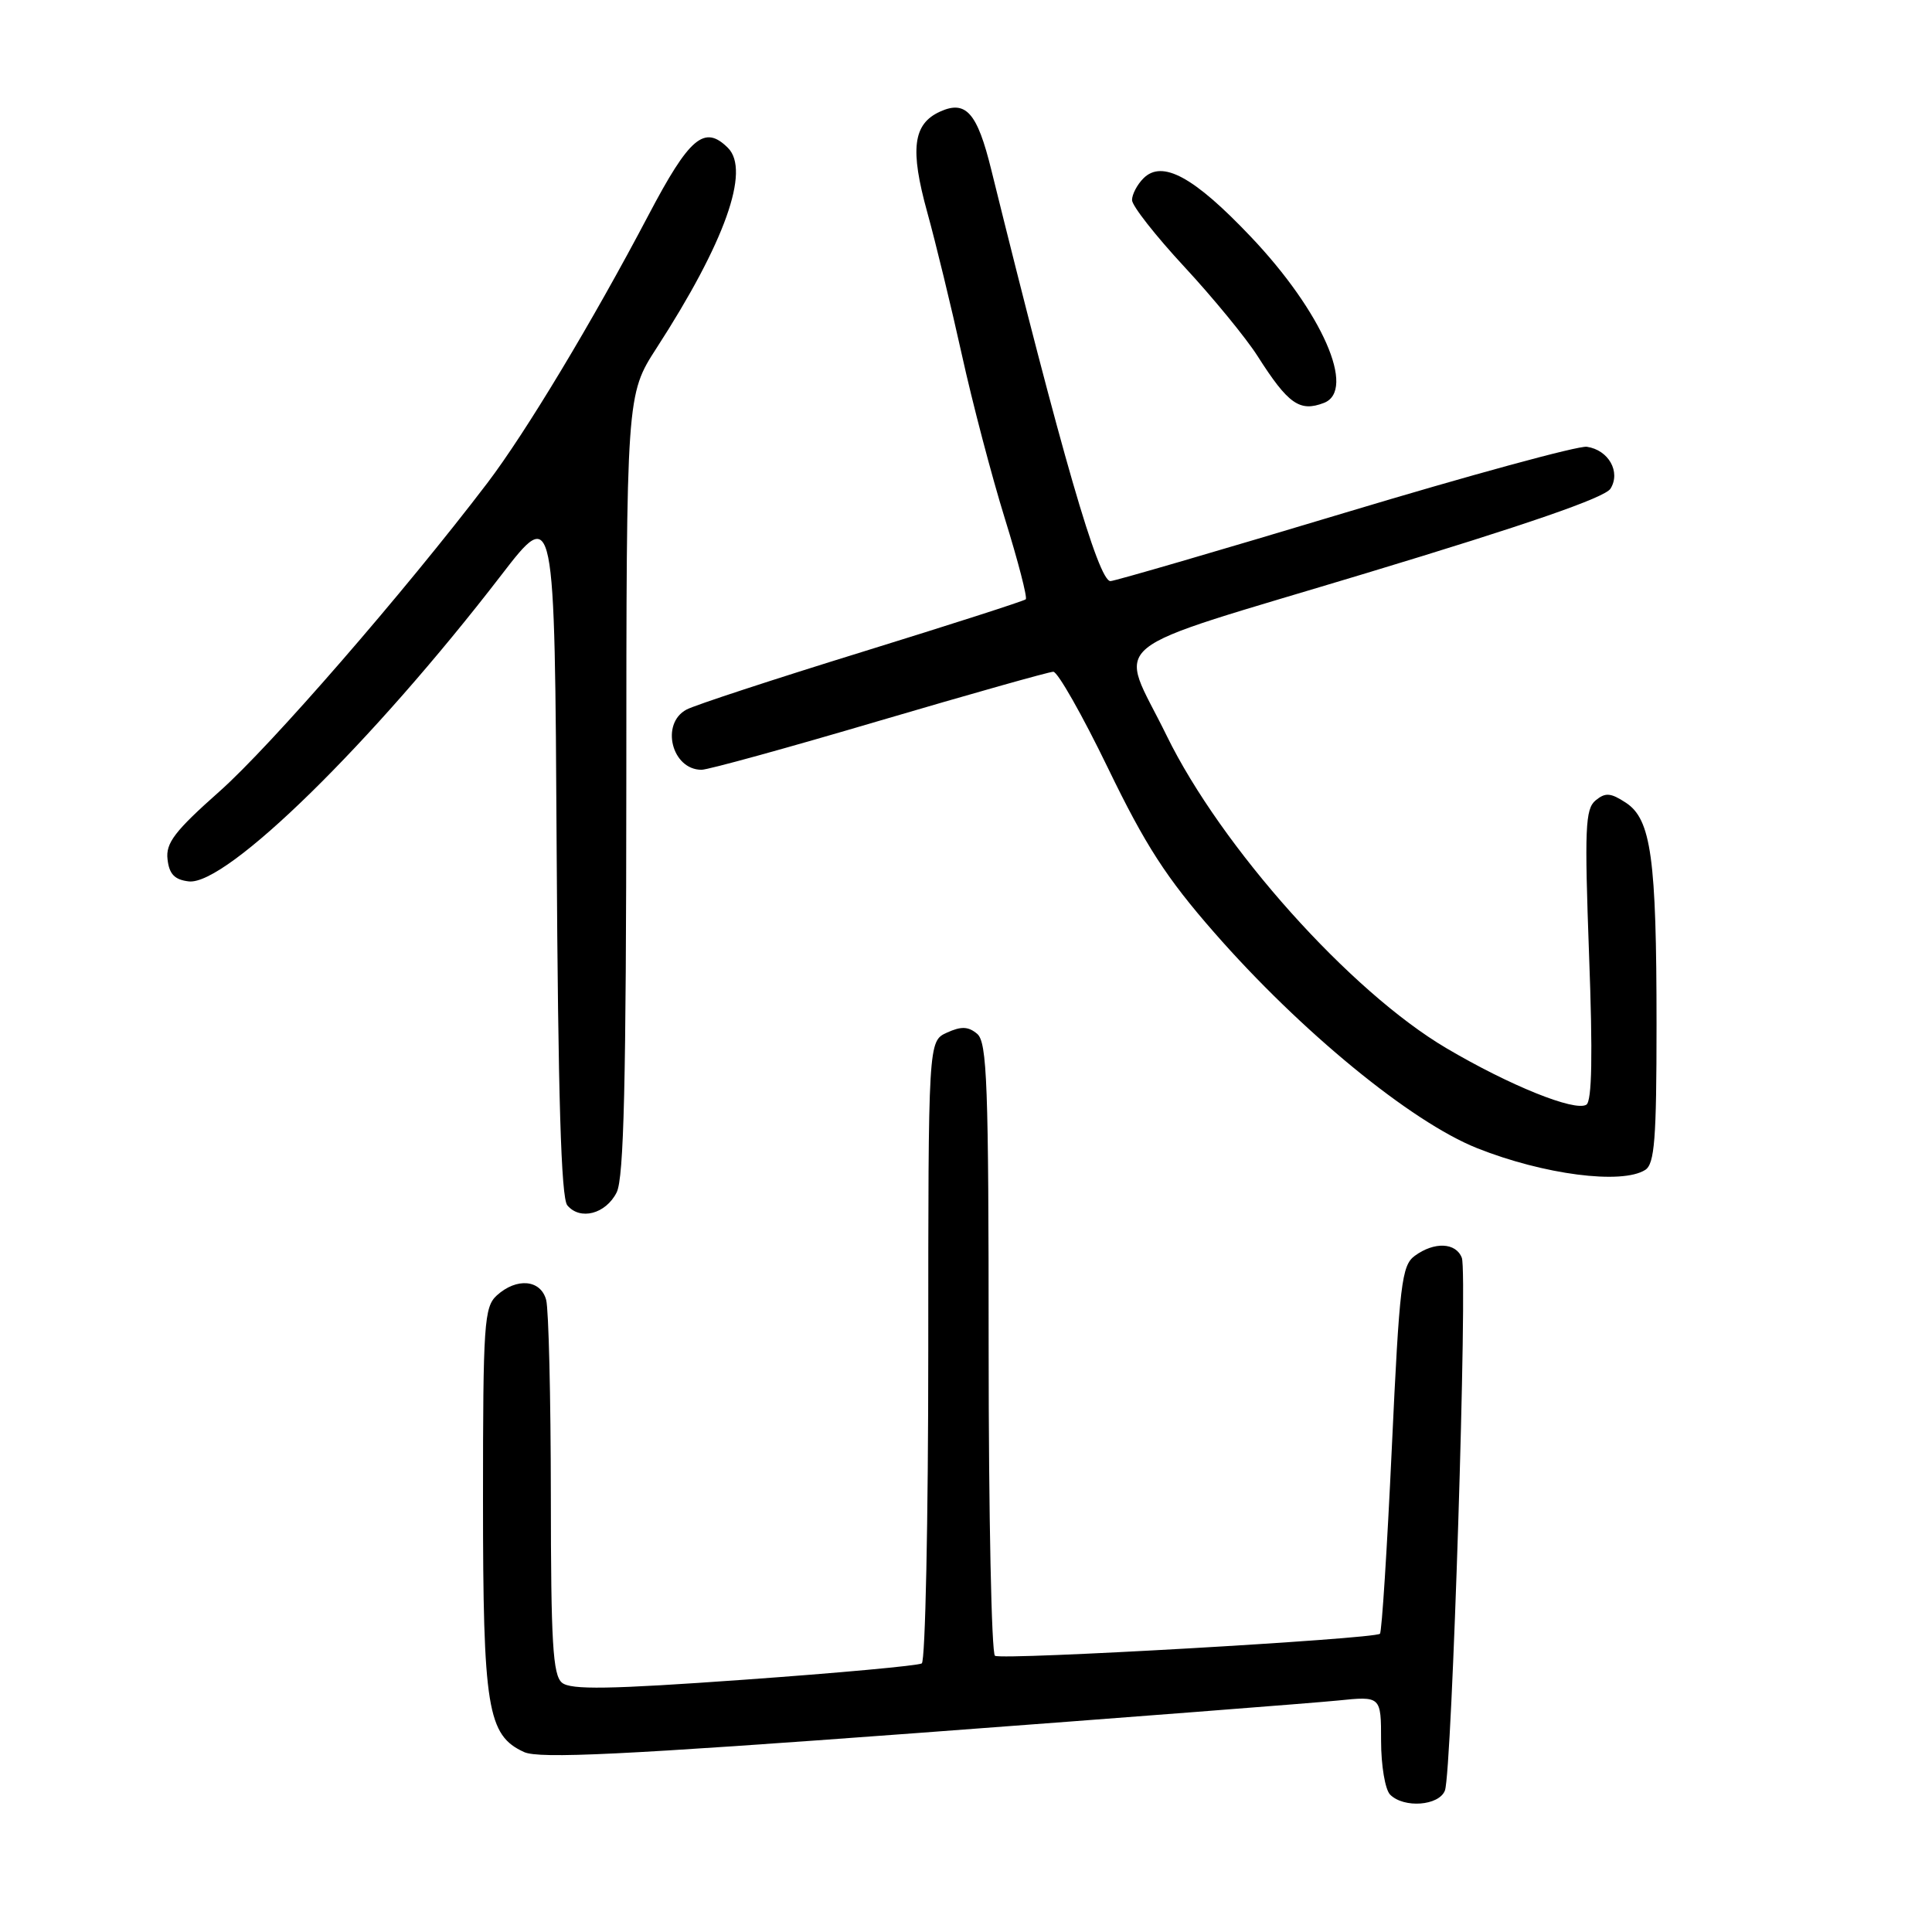 <?xml version="1.0" encoding="UTF-8" standalone="no"?>
<!DOCTYPE svg PUBLIC "-//W3C//DTD SVG 1.1//EN" "http://www.w3.org/Graphics/SVG/1.1/DTD/svg11.dtd" >
<svg xmlns="http://www.w3.org/2000/svg" xmlns:xlink="http://www.w3.org/1999/xlink" version="1.1" viewBox="0 0 256 256">
 <g >
 <path fill="currentColor"
d=" M 191.46 237.25 C 192.39 234.82 194.49 168.72 193.70 166.67 C 192.92 164.63 190.05 164.51 187.47 166.40 C 185.73 167.67 185.44 170.05 184.42 191.92 C 183.80 205.18 183.10 216.24 182.85 216.48 C 182.16 217.17 132.80 220.00 131.84 219.40 C 131.38 219.12 131.00 200.74 131.00 178.56 C 131.00 143.60 130.80 138.08 129.47 136.98 C 128.30 136.00 127.36 135.97 125.47 136.83 C 123.00 137.96 123.00 137.96 123.00 178.92 C 123.00 201.45 122.61 220.12 122.14 220.41 C 121.66 220.71 111.07 221.68 98.61 222.57 C 80.75 223.85 75.62 223.93 74.47 222.97 C 73.25 221.97 73.00 217.66 72.99 198.13 C 72.98 185.13 72.70 173.49 72.37 172.25 C 71.65 169.55 68.47 169.26 65.83 171.65 C 64.15 173.18 64.00 175.37 64.00 198.69 C 64.00 226.36 64.58 229.94 69.45 232.16 C 71.46 233.07 82.47 232.54 121.75 229.62 C 149.11 227.58 174.09 225.65 177.25 225.33 C 183.00 224.74 183.00 224.74 183.00 230.67 C 183.00 233.95 183.54 237.14 184.20 237.80 C 186.03 239.63 190.68 239.28 191.46 237.25 Z  M 81.71 158.00 C 82.67 156.09 82.97 143.39 82.99 103.91 C 83.00 52.31 83.00 52.31 87.01 46.10 C 96.05 32.12 99.45 22.59 96.46 19.60 C 93.35 16.49 91.37 18.16 85.93 28.50 C 78.48 42.66 69.65 57.33 64.58 64.00 C 53.57 78.46 35.85 98.87 29.08 104.87 C 23.15 110.13 21.94 111.71 22.20 113.87 C 22.42 115.83 23.14 116.57 25.01 116.79 C 29.99 117.37 49.28 98.47 66.38 76.26 C 73.50 67.01 73.50 67.01 73.76 112.67 C 73.95 145.31 74.35 158.72 75.17 159.71 C 76.87 161.75 80.27 160.86 81.71 158.00 Z  M 218.00 155.02 C 219.24 154.23 219.50 150.95 219.50 135.79 C 219.50 113.70 218.79 108.56 215.43 106.36 C 213.41 105.04 212.72 104.99 211.42 106.06 C 210.05 107.20 209.95 109.78 210.56 126.54 C 211.06 139.83 210.94 145.92 210.20 146.38 C 208.67 147.32 200.04 143.84 191.67 138.90 C 178.93 131.39 161.82 112.27 154.58 97.46 C 148.18 84.36 145.23 86.77 181.09 75.93 C 202.30 69.52 212.66 65.94 213.40 64.75 C 214.78 62.53 213.15 59.63 210.27 59.20 C 209.16 59.03 194.72 62.97 178.18 67.95 C 161.63 72.93 147.67 77.00 147.14 77.00 C 145.53 77.00 140.63 60.06 131.35 22.50 C 129.49 14.93 127.99 13.23 124.56 14.79 C 120.97 16.42 120.55 19.76 122.87 28.14 C 123.99 32.19 126.05 40.67 127.45 47.00 C 128.84 53.33 131.41 63.11 133.16 68.75 C 134.91 74.39 136.15 79.18 135.92 79.41 C 135.69 79.63 125.92 82.77 114.22 86.39 C 102.51 90.01 92.05 93.44 90.97 94.02 C 87.48 95.88 89.01 102.00 92.96 102.00 C 93.83 102.00 104.42 99.08 116.51 95.51 C 128.61 91.95 138.98 89.02 139.57 89.01 C 140.15 89.01 143.41 94.75 146.81 101.77 C 151.76 112.00 154.55 116.32 160.87 123.54 C 172.33 136.65 186.95 148.64 195.73 152.14 C 204.53 155.64 214.89 156.99 218.00 155.02 Z  M 175.42 53.39 C 179.76 51.73 175.18 41.30 165.73 31.36 C 158.20 23.42 154.00 21.14 151.51 23.63 C 150.68 24.46 150.00 25.76 150.00 26.51 C 150.00 27.27 153.12 31.24 156.93 35.35 C 160.74 39.46 165.10 44.78 166.62 47.16 C 170.69 53.55 172.21 54.62 175.42 53.39 Z "/>
</g>
</svg>
